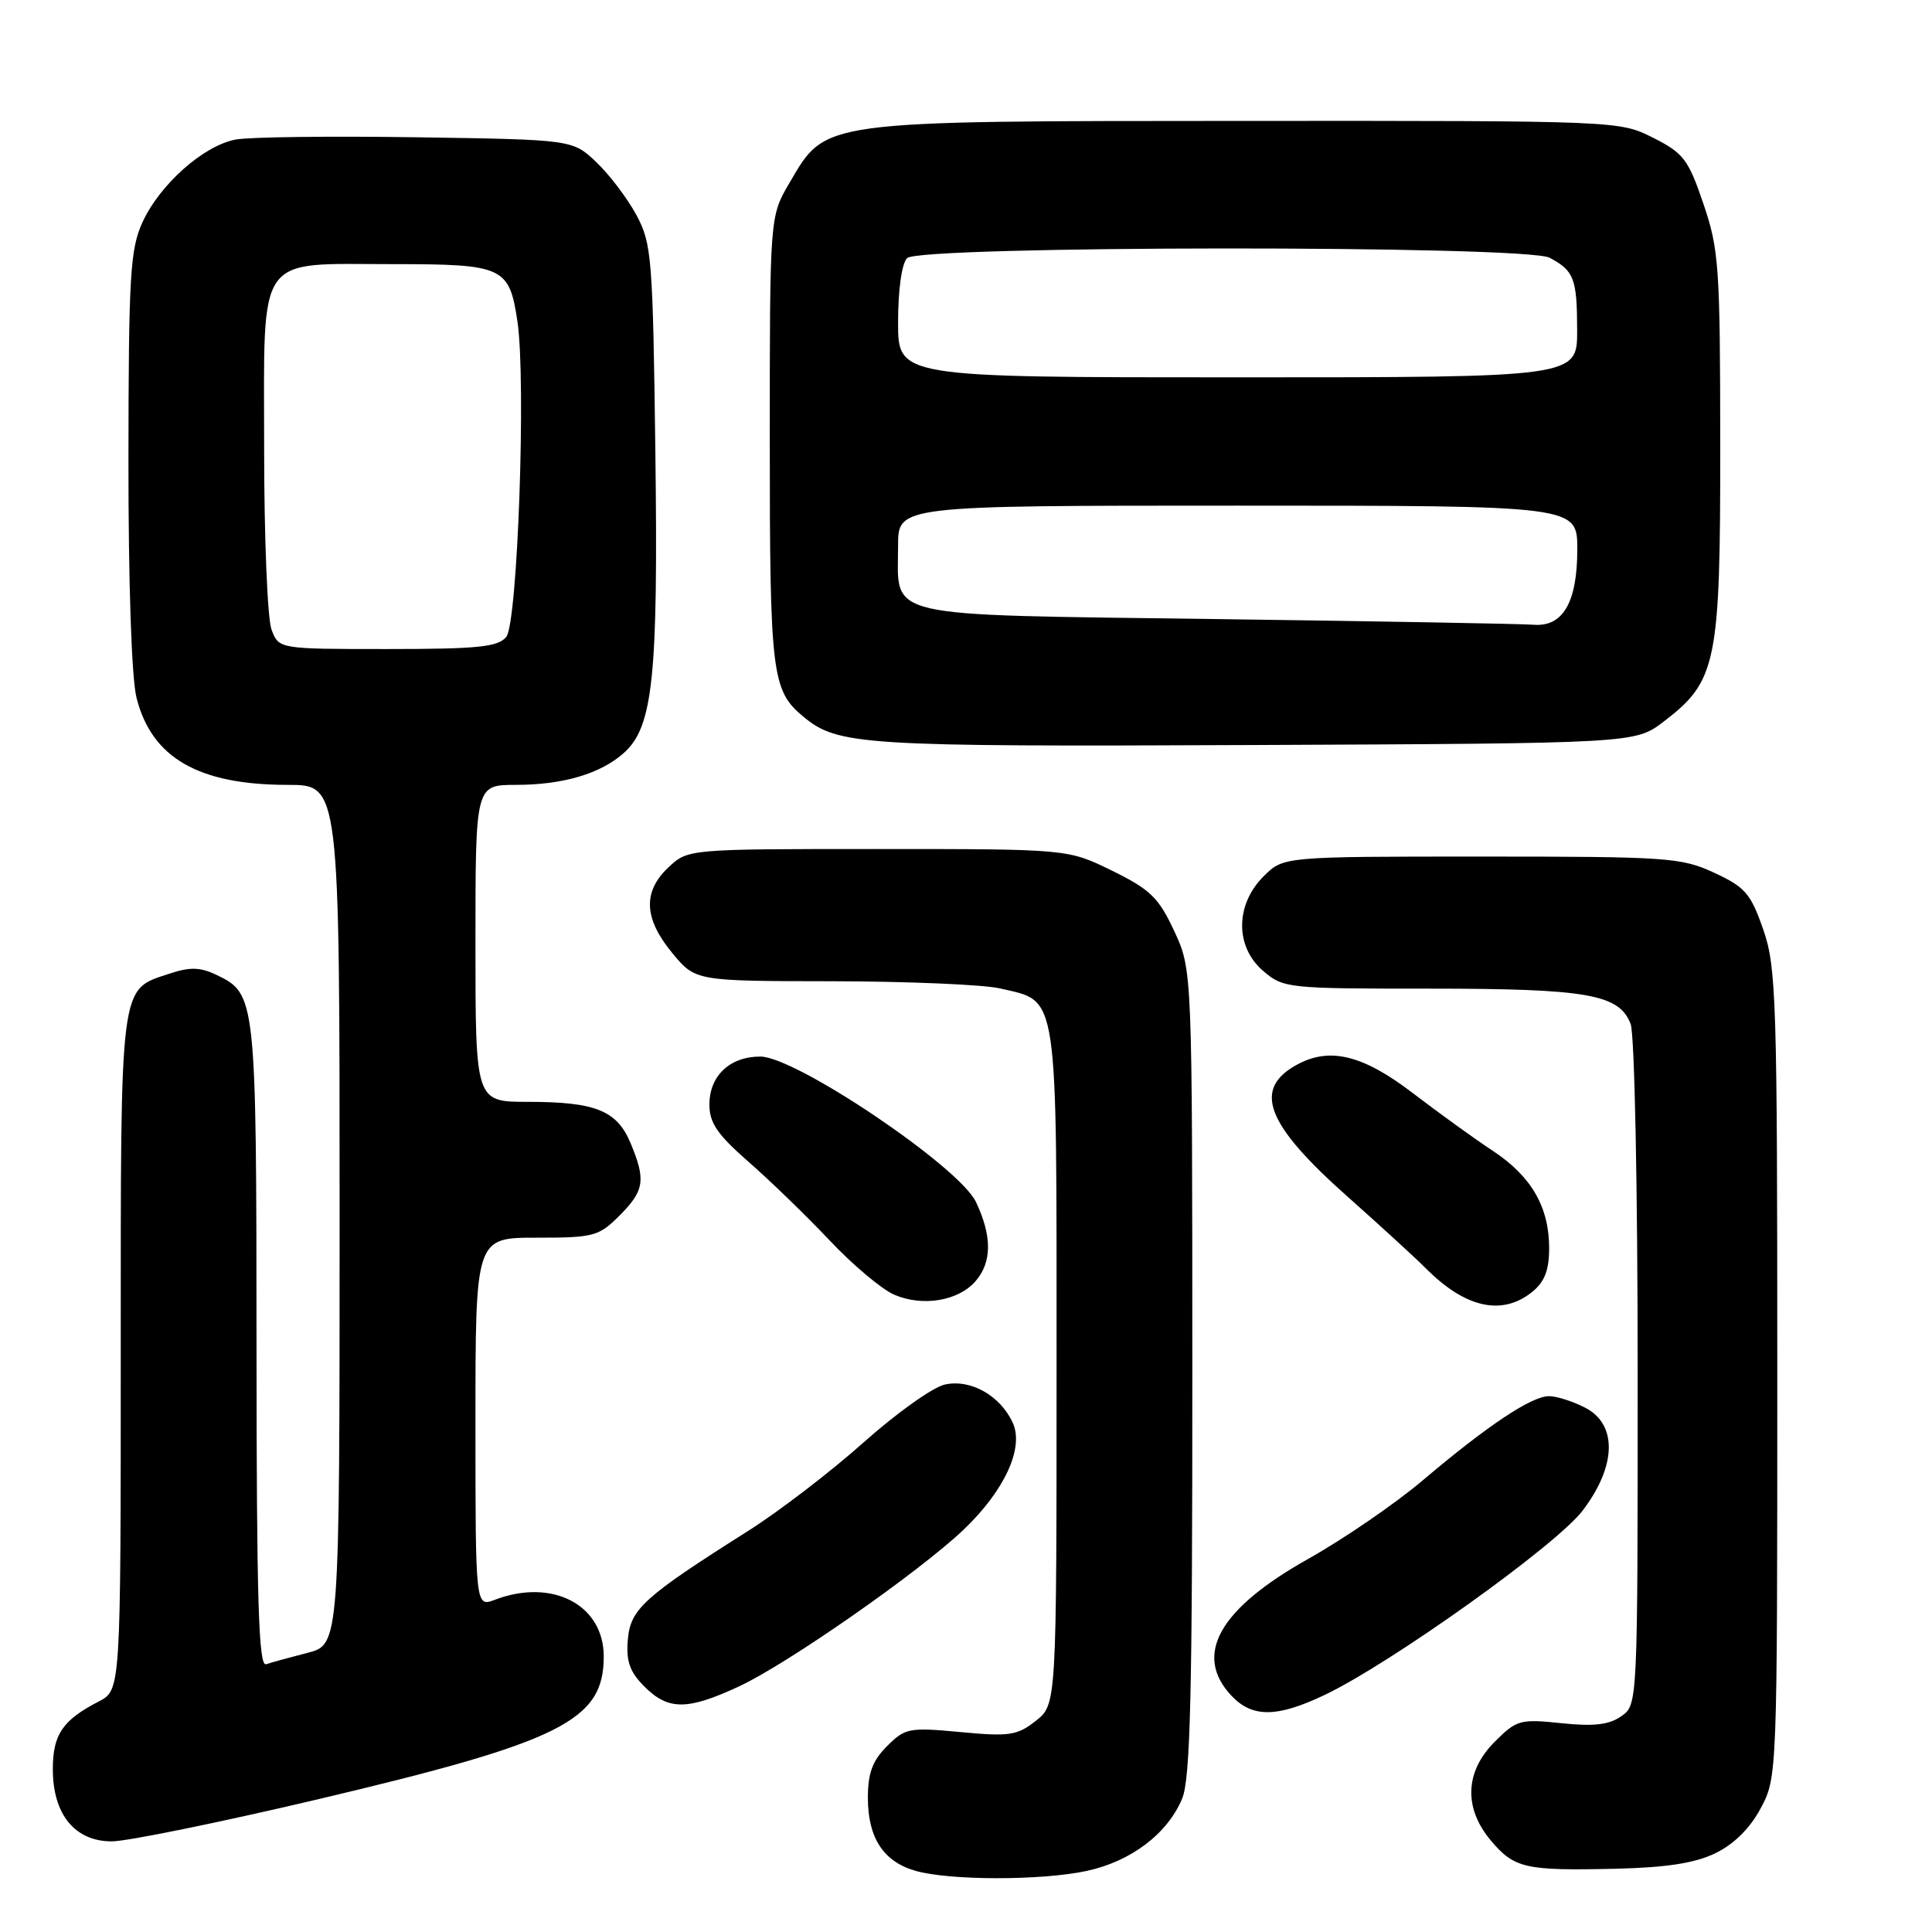 <?xml version="1.0" encoding="UTF-8" standalone="no"?>
<!DOCTYPE svg PUBLIC "-//W3C//DTD SVG 1.1//EN" "http://www.w3.org/Graphics/SVG/1.1/DTD/svg11.dtd" >
<svg xmlns="http://www.w3.org/2000/svg" xmlns:xlink="http://www.w3.org/1999/xlink" version="1.1" viewBox="0 0 256 256">
 <g >
 <path fill="currentColor"
d=" M 143.98 247.91 C 149.86 246.65 154.69 242.99 156.64 238.33 C 157.73 235.71 158.00 224.54 157.99 181.78 C 157.98 128.50 157.98 128.50 155.59 123.37 C 153.53 118.94 152.42 117.86 147.35 115.37 C 141.50 112.50 141.50 112.50 116.33 112.50 C 91.17 112.50 91.17 112.50 88.58 114.92 C 85.15 118.15 85.30 121.70 89.07 126.27 C 92.15 130.00 92.15 130.00 110.32 130.02 C 120.32 130.04 130.30 130.46 132.50 130.97 C 140.32 132.79 140.00 130.64 140.00 181.04 C 140.00 225.85 140.00 225.85 137.25 228.02 C 134.79 229.96 133.75 230.12 127.29 229.51 C 120.46 228.87 119.94 228.97 117.54 231.37 C 115.60 233.31 115.00 234.94 115.00 238.23 C 115.00 243.51 117.05 246.67 121.29 247.89 C 125.80 249.19 137.95 249.20 143.98 247.91 Z  M 227.30 245.56 C 229.75 244.37 231.88 242.27 233.30 239.61 C 235.49 235.52 235.50 235.21 235.50 182.00 C 235.50 132.36 235.37 128.11 233.63 123.14 C 231.98 118.40 231.24 117.54 227.13 115.64 C 222.77 113.62 220.97 113.50 196.28 113.50 C 170.05 113.50 170.05 113.50 167.43 116.12 C 163.67 119.87 163.64 125.43 167.35 128.63 C 170.05 130.95 170.54 131.00 189.41 131.00 C 210.35 131.00 214.57 131.74 216.07 135.69 C 216.59 137.06 217.00 157.43 217.00 182.01 C 217.00 225.89 217.00 225.89 214.83 227.41 C 213.20 228.55 211.20 228.78 206.88 228.33 C 201.42 227.76 200.96 227.89 198.06 230.79 C 194.11 234.74 193.92 239.56 197.53 243.86 C 200.65 247.57 202.08 247.89 214.00 247.62 C 220.81 247.46 224.58 246.88 227.30 245.56 Z  M 41.98 238.45 C 74.41 230.79 80.00 228.00 80.00 219.49 C 80.00 212.64 73.17 209.08 65.57 211.98 C 63.00 212.95 63.00 212.95 63.00 188.48 C 63.00 164.00 63.00 164.00 71.08 164.00 C 78.67 164.00 79.33 163.83 82.08 161.08 C 85.39 157.76 85.60 156.38 83.55 151.46 C 81.74 147.14 78.90 146.00 69.93 146.00 C 63.00 146.00 63.00 146.00 63.00 125.00 C 63.00 104.00 63.00 104.00 68.35 104.00 C 74.63 104.00 79.63 102.51 82.71 99.73 C 86.53 96.27 87.22 89.64 86.84 60.00 C 86.51 34.13 86.36 32.26 84.33 28.50 C 83.15 26.30 80.76 23.15 79.03 21.50 C 75.87 18.50 75.87 18.50 55.19 18.19 C 43.81 18.02 33.03 18.15 31.23 18.49 C 26.96 19.29 21.16 24.45 18.86 29.49 C 17.25 33.05 17.04 36.56 17.02 60.81 C 17.01 77.34 17.43 89.83 18.09 92.46 C 20.10 100.43 26.30 104.00 38.15 104.00 C 45.00 104.00 45.00 104.00 45.00 160.96 C 45.00 217.92 45.00 217.92 40.75 219.01 C 38.41 219.61 35.94 220.29 35.25 220.52 C 34.26 220.85 34.00 211.95 33.99 178.22 C 33.97 132.16 33.92 131.69 28.69 129.18 C 26.54 128.15 25.18 128.11 22.47 129.01 C 15.80 131.21 16.00 129.67 16.00 179.20 C 16.00 223.95 16.00 223.95 13.09 225.45 C 8.28 227.94 7.00 229.83 7.00 234.44 C 7.00 240.42 9.93 244.00 14.82 243.99 C 16.85 243.99 29.07 241.49 41.98 238.45 Z  M 175.50 224.60 C 184.28 220.42 206.20 204.77 209.70 200.17 C 214.20 194.27 214.34 188.75 210.05 186.53 C 208.43 185.69 206.27 185.00 205.25 185.00 C 202.93 185.00 197.13 188.87 188.56 196.12 C 184.91 199.22 178.05 203.92 173.33 206.57 C 161.52 213.20 158.10 219.29 163.17 224.69 C 165.93 227.62 169.20 227.60 175.50 224.60 Z  M 97.94 223.45 C 104.35 220.47 121.73 208.34 127.65 202.72 C 133.09 197.55 135.72 191.87 134.20 188.54 C 132.55 184.92 128.62 182.70 125.19 183.46 C 123.61 183.81 118.76 187.26 114.43 191.13 C 110.09 195.00 103.23 200.26 99.17 202.83 C 85.29 211.61 83.53 213.20 83.19 217.28 C 82.95 220.14 83.44 221.53 85.40 223.49 C 88.55 226.64 91.09 226.64 97.94 223.45 Z  M 129.25 169.78 C 131.45 167.26 131.47 163.80 129.32 159.27 C 127.11 154.60 105.45 140.00 100.74 140.00 C 96.71 140.00 94.00 142.55 94.00 146.36 C 94.00 148.79 95.06 150.34 99.20 153.96 C 102.06 156.46 106.90 161.15 109.95 164.38 C 113.00 167.62 116.85 170.85 118.50 171.56 C 122.26 173.17 126.97 172.39 129.25 169.78 Z  M 203.03 171.18 C 204.67 169.85 205.27 168.30 205.27 165.39 C 205.27 159.94 202.92 155.87 197.82 152.50 C 195.44 150.94 190.66 147.48 187.19 144.83 C 180.64 139.82 176.26 138.72 171.96 141.02 C 165.90 144.26 167.68 148.93 178.68 158.67 C 182.91 162.43 187.53 166.66 188.94 168.07 C 194.17 173.33 199.05 174.40 203.03 171.18 Z  M 220.44 95.62 C 227.48 90.25 227.96 87.89 227.94 59.00 C 227.93 35.32 227.77 33.04 225.71 27.00 C 223.71 21.12 223.08 20.29 219.04 18.25 C 214.59 16.01 214.44 16.00 165.04 16.02 C 108.31 16.05 109.50 15.89 104.60 24.25 C 102.00 28.68 102.00 28.68 102.00 58.39 C 102.00 89.29 102.27 91.49 106.42 94.94 C 111.03 98.76 113.97 98.95 166.08 98.72 C 216.66 98.50 216.66 98.50 220.44 95.62 Z  M 35.98 83.43 C 35.44 82.02 35.00 71.25 35.00 59.49 C 35.00 33.19 33.73 35.00 52.15 35.00 C 66.71 35.00 67.48 35.36 68.56 42.57 C 69.73 50.37 68.59 82.59 67.08 84.40 C 65.98 85.73 63.32 86.00 51.35 86.00 C 36.95 86.00 36.95 86.00 35.98 83.43 Z  M 161.17 82.03 C 116.22 81.42 119.00 82.07 119.00 72.31 C 119.00 67.00 119.00 67.00 164.00 67.00 C 209.00 67.00 209.00 67.00 209.00 72.78 C 209.00 79.82 207.10 83.10 203.19 82.78 C 201.71 82.66 182.80 82.32 161.17 82.03 Z  M 119.00 42.70 C 119.00 38.36 119.49 34.91 120.20 34.20 C 121.87 32.53 202.14 32.48 205.32 34.15 C 208.57 35.86 208.97 36.91 208.98 43.75 C 209.00 50.00 209.00 50.00 164.00 50.00 C 119.00 50.00 119.00 50.00 119.00 42.70 Z "/>
</g>
</svg>